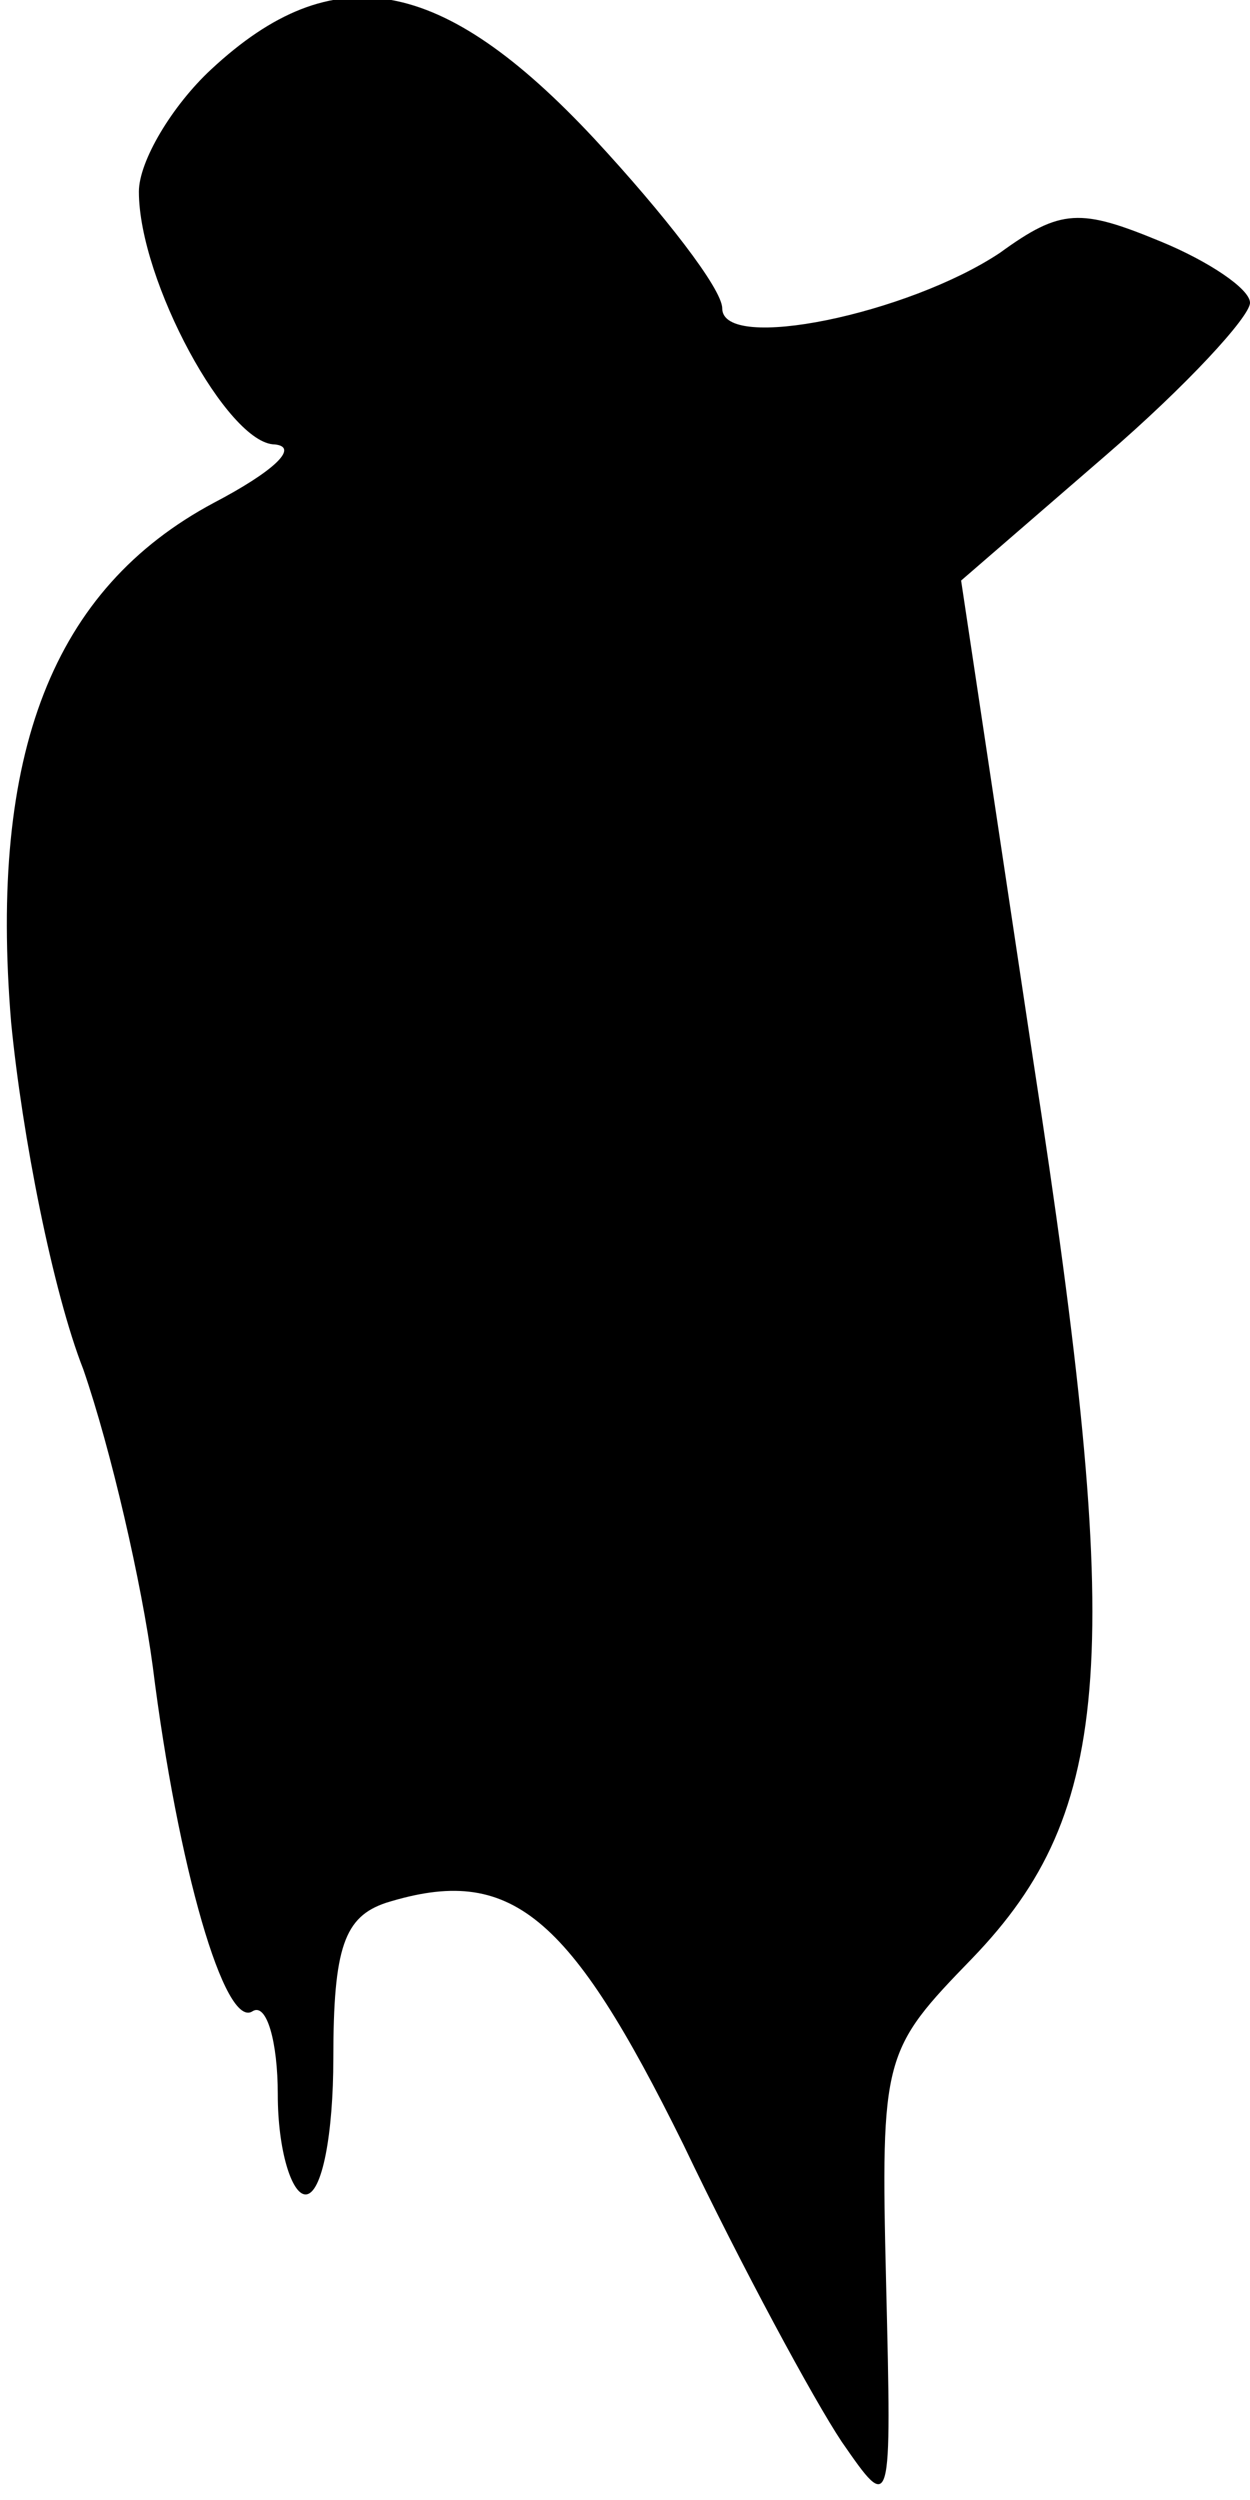 <?xml version="1.0" standalone="no"?>
<!DOCTYPE svg PUBLIC "-//W3C//DTD SVG 20010904//EN"
 "http://www.w3.org/TR/2001/REC-SVG-20010904/DTD/svg10.dtd">
<svg version="1.0" xmlns="http://www.w3.org/2000/svg"
 width="45pt" height="90pt" viewBox="0 0 45 90"
 preserveAspectRatio="xMidYMid meet">
<g transform="translate(0,90) scale(0.1,-0.1)"
fill="#000000" stroke="none">
<path fill="#000000" stroke="none" d="M76 875 c-14 -13 -26 -33 -26 -44 0
-32 32 -91 49 -91 9 -1 -1 -10 -22 -21 -58 -31 -81 -90 -73 -187 4 -41 15 -97
26 -125 10 -29 21 -77 25 -107 9 -72 26 -131 36 -124 5 3 9 -11 9 -30 0 -20 5
-36 10 -36 6 0 10 22 10 49 0 40 4 51 19 56 45 14 66 -4 107 -87 21 -44 47
-92 57 -107 18 -26 18 -26 16 57 -2 82 -1 84 31 117 51 53 55 109 22 323 l-26
173 52 45 c29 25 52 50 52 55 0 5 -15 15 -32 22 -29 12 -36 12 -58 -4 -33 -22
-100 -36 -100 -20 0 7 -21 34 -46 61 -55 59 -94 66 -138 25z"/>
</g>
</svg>

